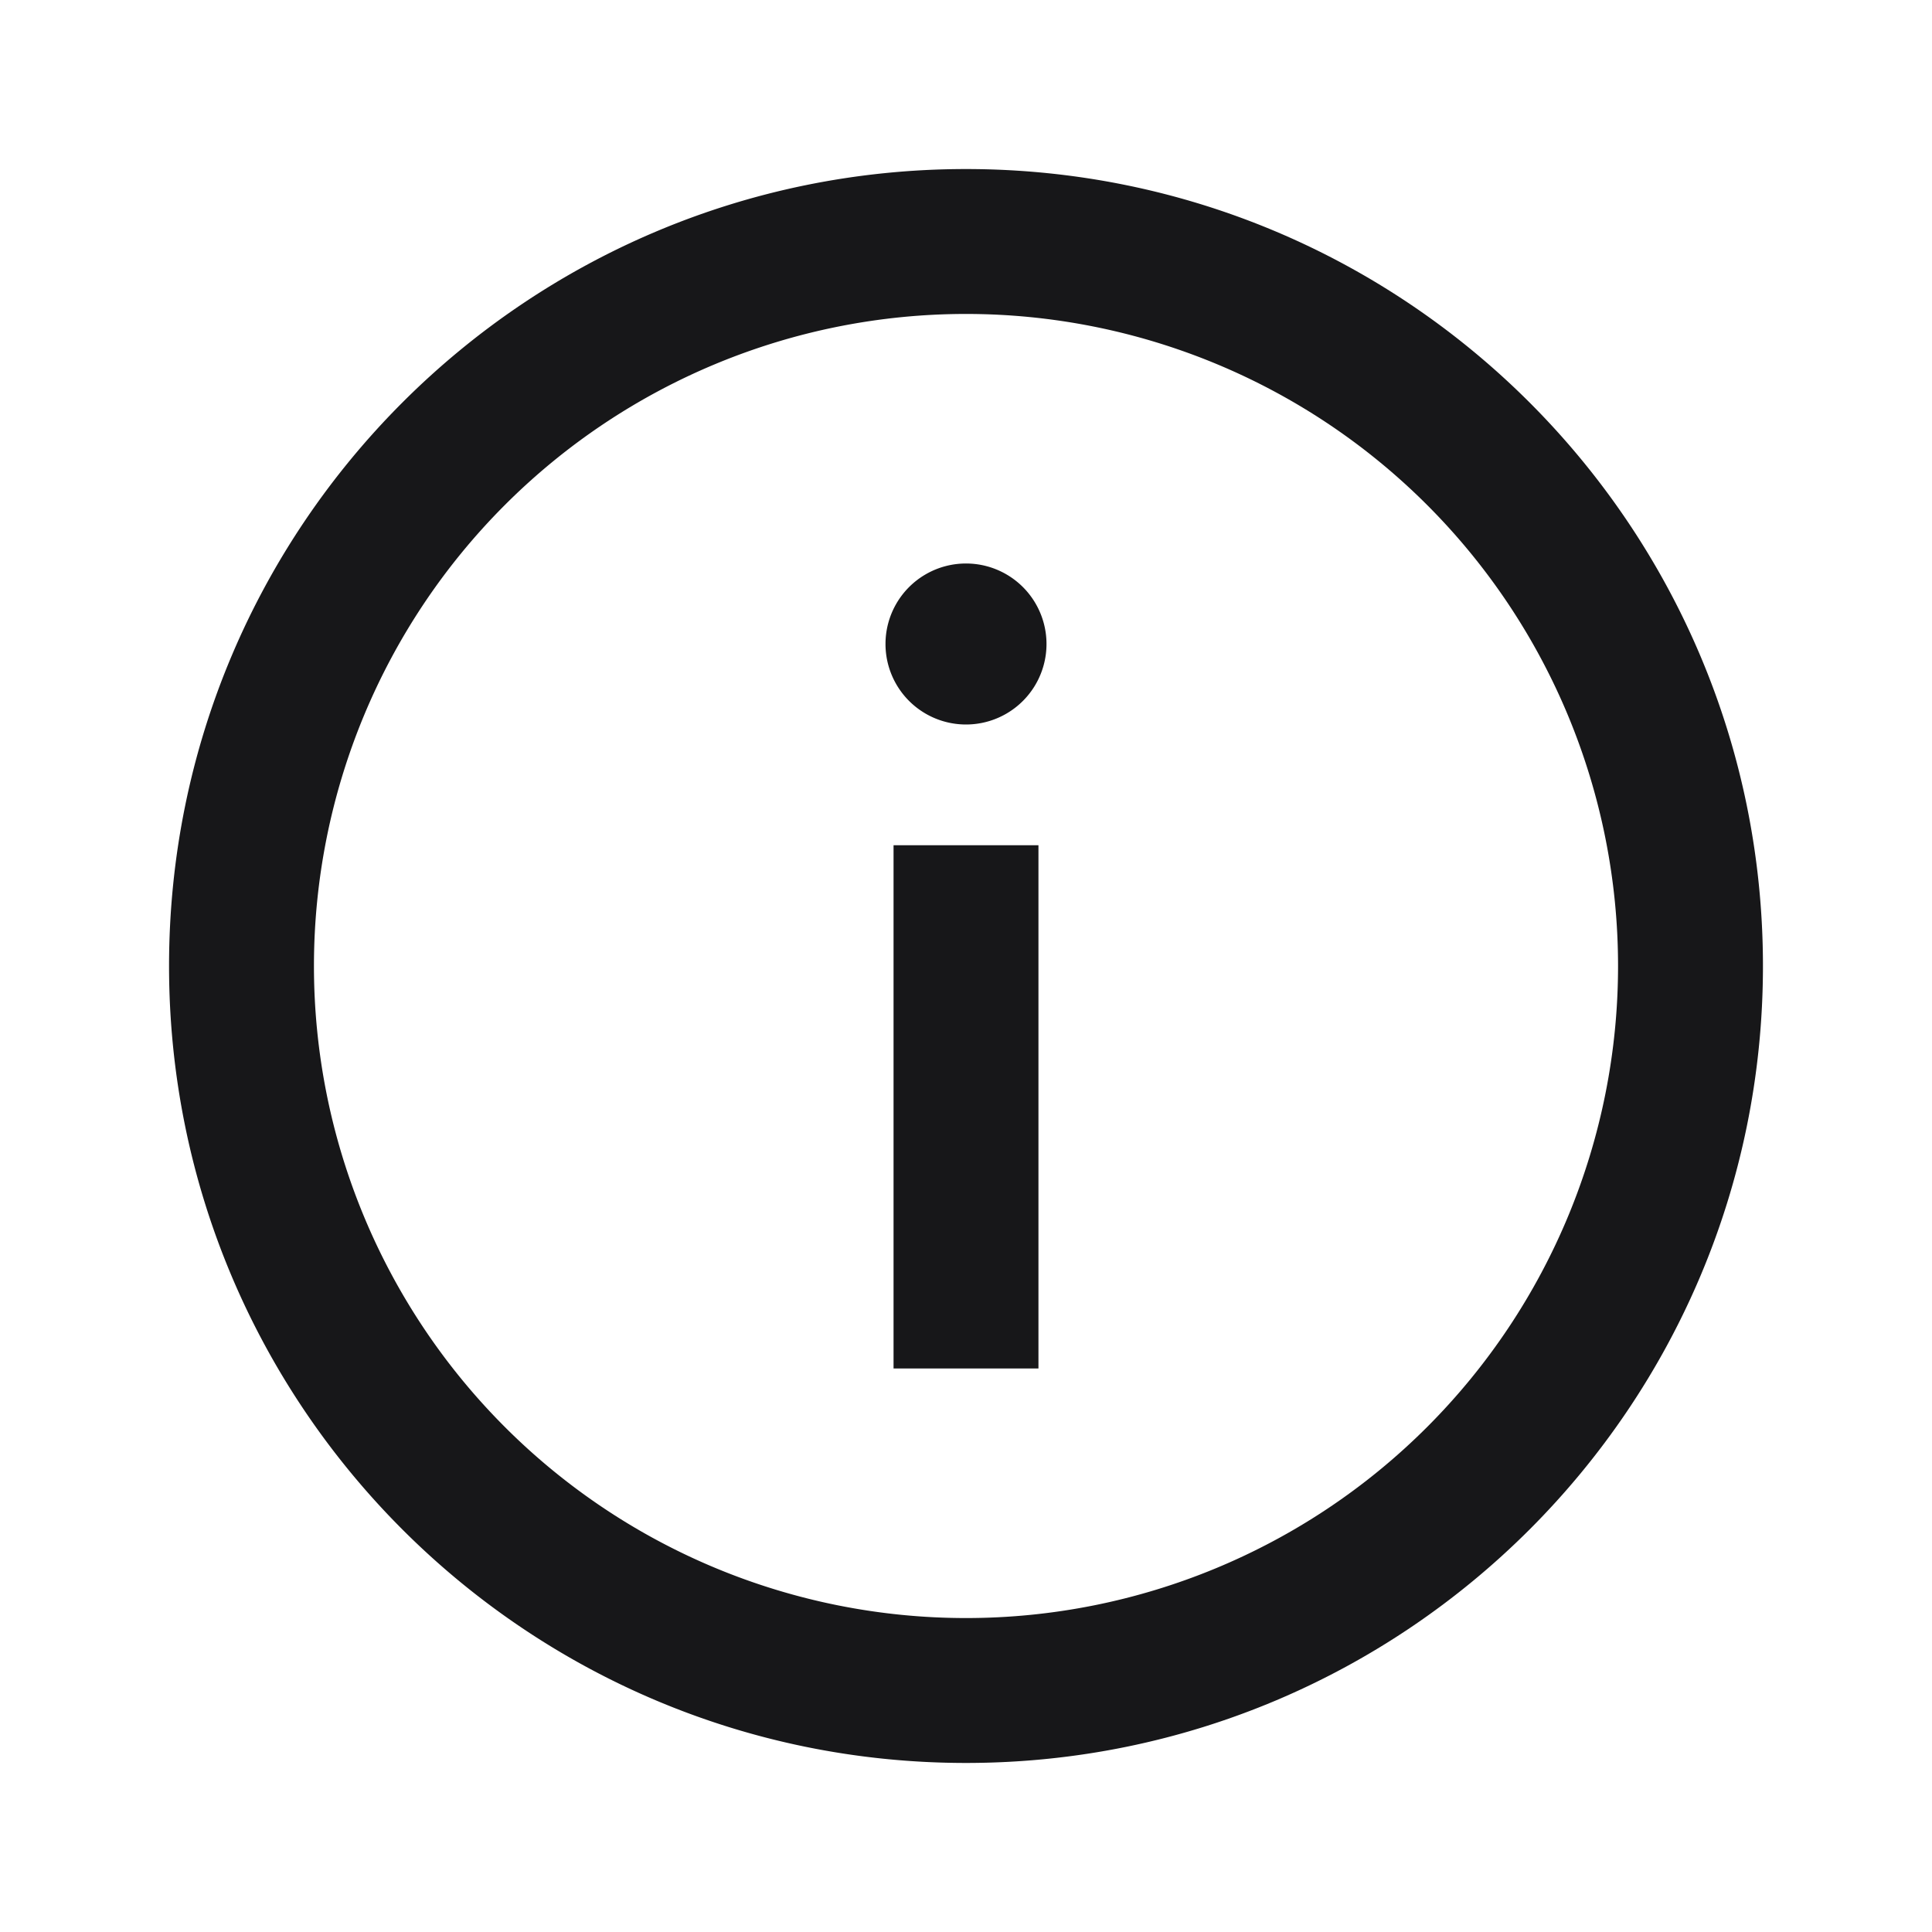 <svg xmlns="http://www.w3.org/2000/svg" width="24" height="24" fill="none" viewBox="0 0 24 24">
  <path fill="#171719" fill-rule="evenodd" d="M12 2.1c-5.468 0-9.9 4.432-9.9 9.9s4.432 9.9 9.9 9.9 9.9-4.432 9.9-9.9-4.432-9.9-9.9-9.9Zm0 1.8a8.1 8.1 0 1 0 0 16.2 8.1 8.1 0 0 0 0-16.2ZM11 8a1 1 0 1 1 2 0 1 1 0 0 1-2 0Zm.1 2.5V17h1.8v-6.5h-1.8Z" clip-rule="evenodd"/>
</svg>
